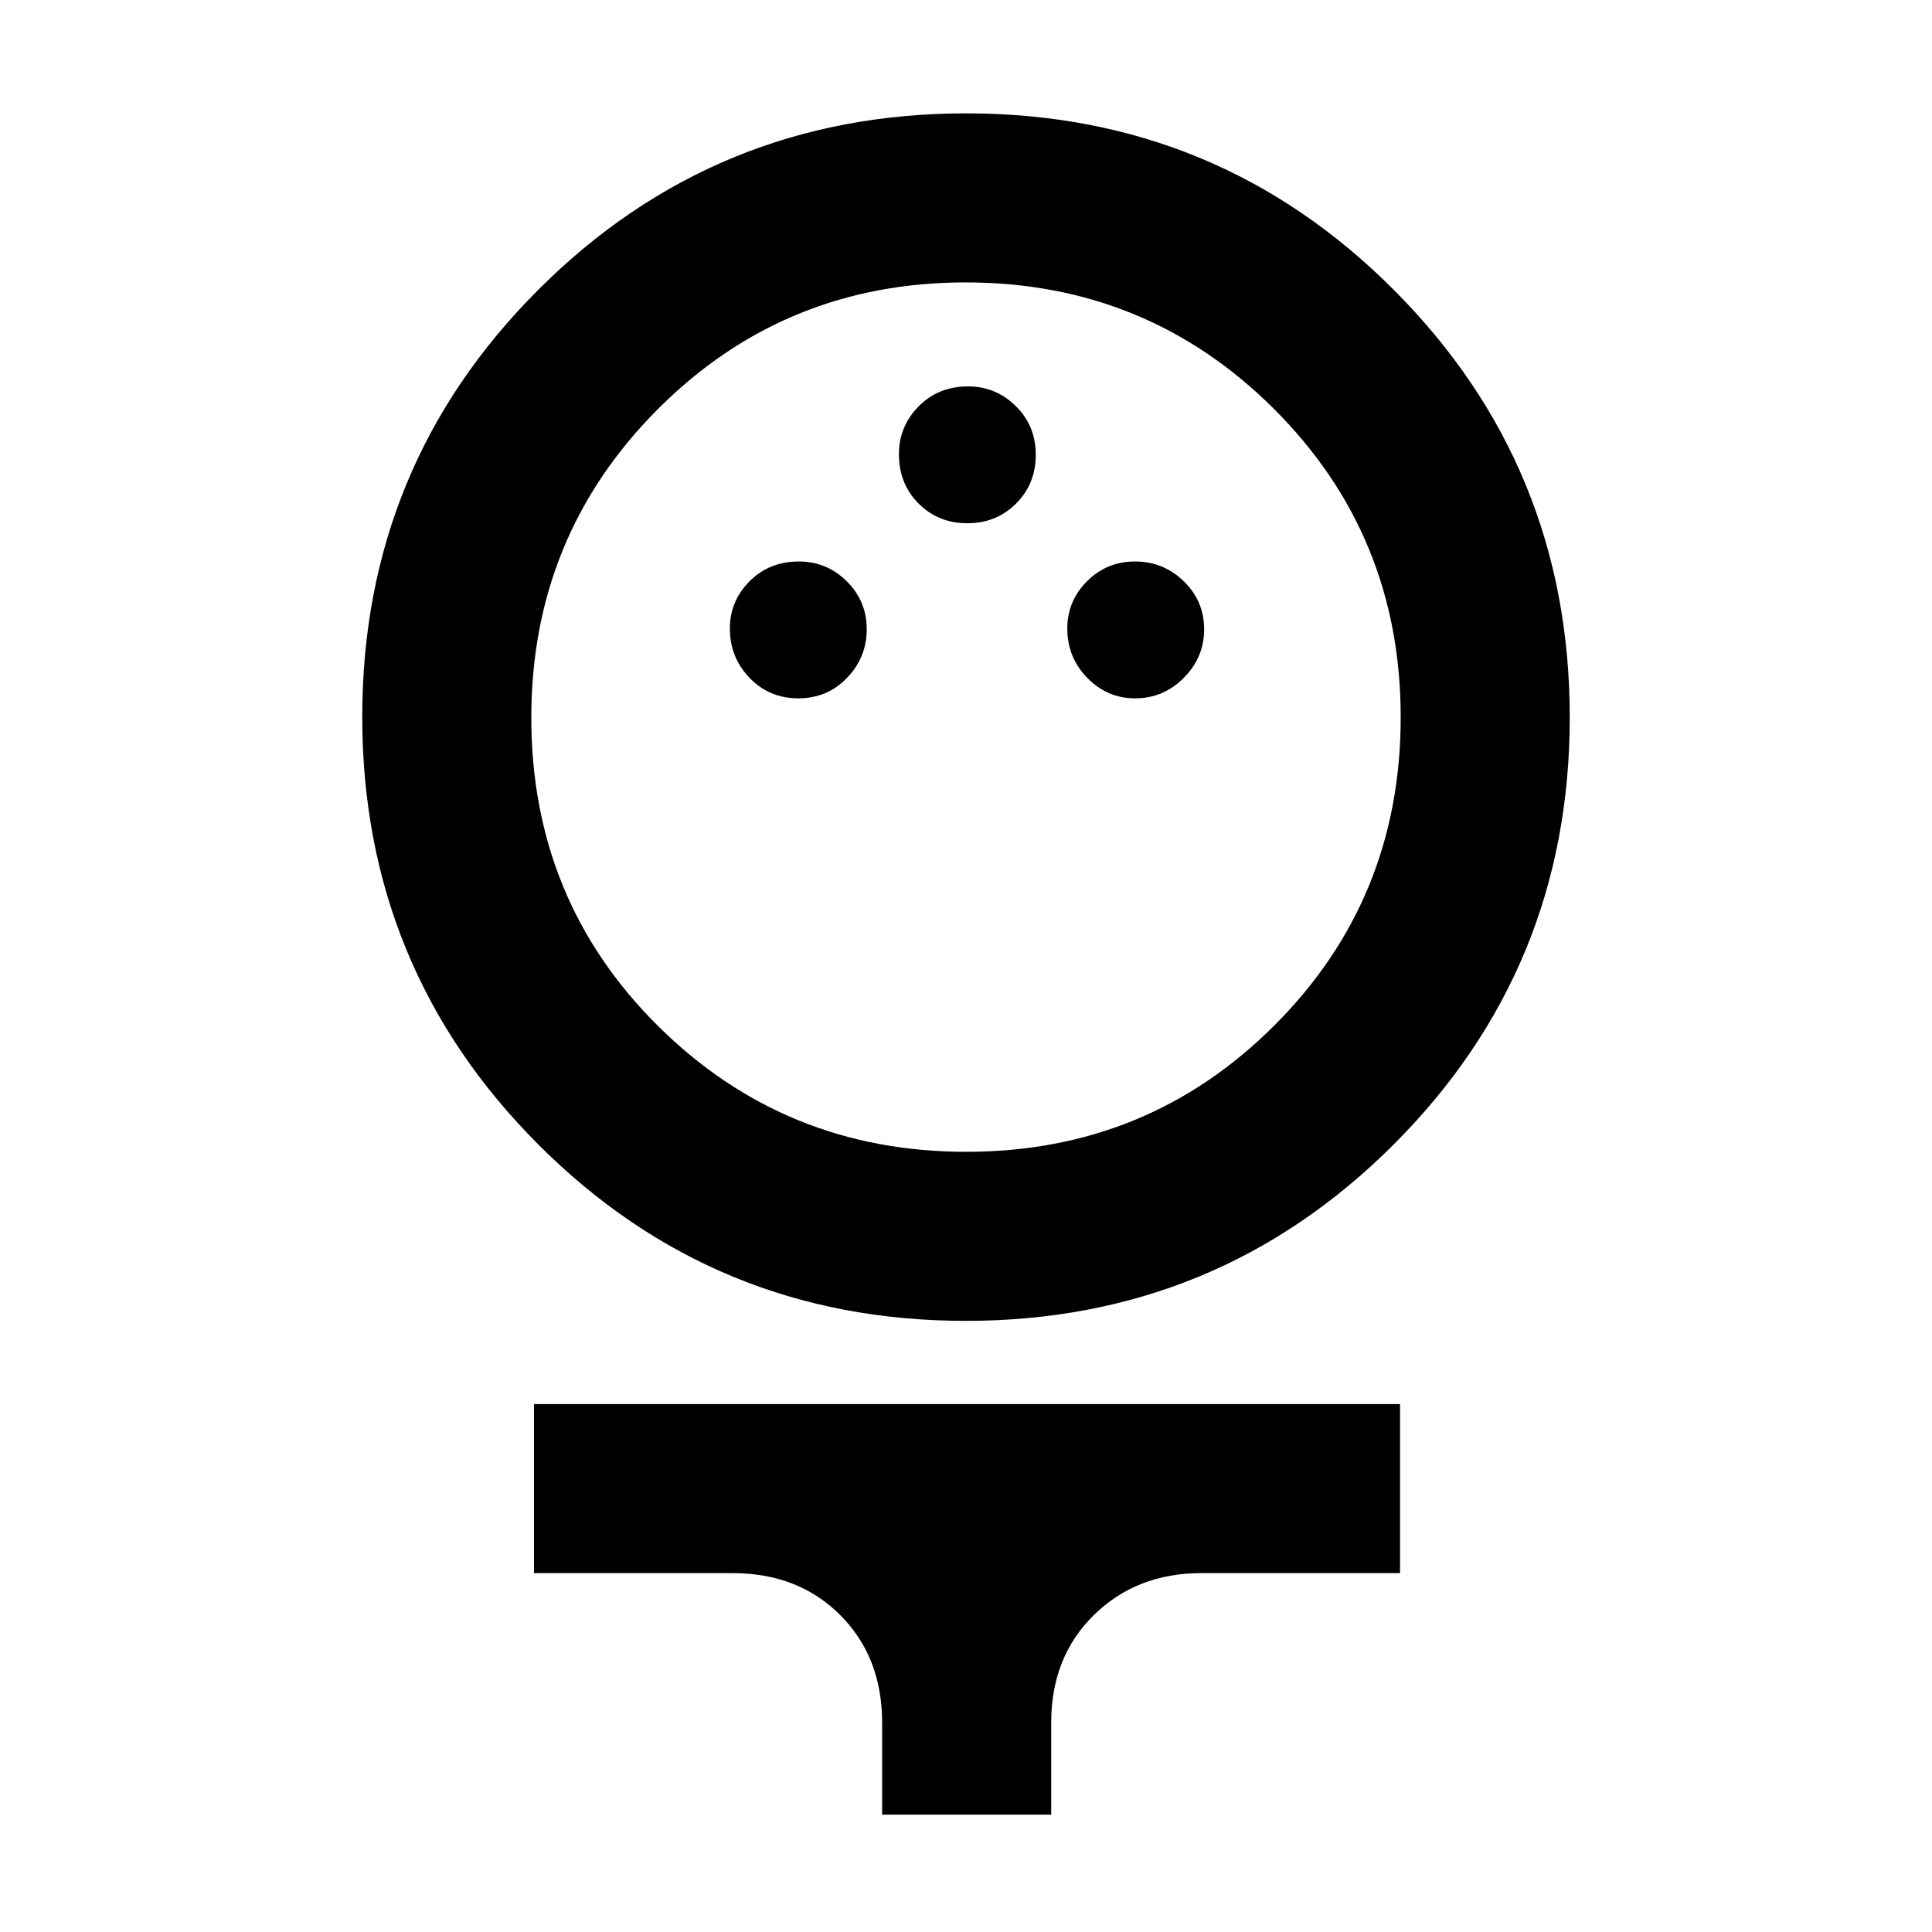 <svg xmlns="http://www.w3.org/2000/svg" height="40" viewBox="0 -960 960 960" width="40"><path d="M479.87-303.67q-124.87 0-212.37-87.62-87.5-87.63-87.5-212.5 0-124.88 87.63-212.38 87.62-87.5 212.5-87.5 124.87 0 212.37 87.63t87.5 212.5q0 124.87-87.63 212.37-87.62 87.5-212.5 87.5Zm.29-84q90.17 0 153.01-62.74Q696-513.15 696-603.57q0-90.43-62.99-153.26-63-62.84-153.17-62.84-90.17 0-153.01 63.02Q264-693.63 264-603.43q0 90.76 62.99 153.26 63 62.5 153.17 62.5ZM396.67-613q14.42 0 24.21-10.17 9.79-10.16 9.79-24.16t-9.93-23.84Q410.81-681 397-681q-14.76 0-24.55 9.83-9.78 9.84-9.78 23.5 0 14.34 9.78 24.5Q382.24-613 396.67-613ZM564-613q14.09 0 24.21-10.17 10.12-10.16 10.12-24.16t-10.12-23.84Q578.09-681 564-681q-14.09 0-23.88 9.83-9.79 9.84-9.79 23.5 0 14.34 9.93 24.5Q550.19-613 564-613Zm-83.33-87q14.42 0 24.21-9.79 9.79-9.79 9.79-24.21 0-14.43-9.93-24.21Q494.81-768 481-768q-14.76 0-24.55 9.93-9.78 9.93-9.78 23.74 0 14.75 9.78 24.54 9.79 9.79 24.22 9.79ZM438.33-58.33V-104q0-32.65-20.84-53.49-20.84-20.84-53.49-20.84h-98.67v-84h430.34v84H597q-32.25 0-53.46 20.84T522.33-104v45.67h-84ZM480-603.67Z"/></svg>